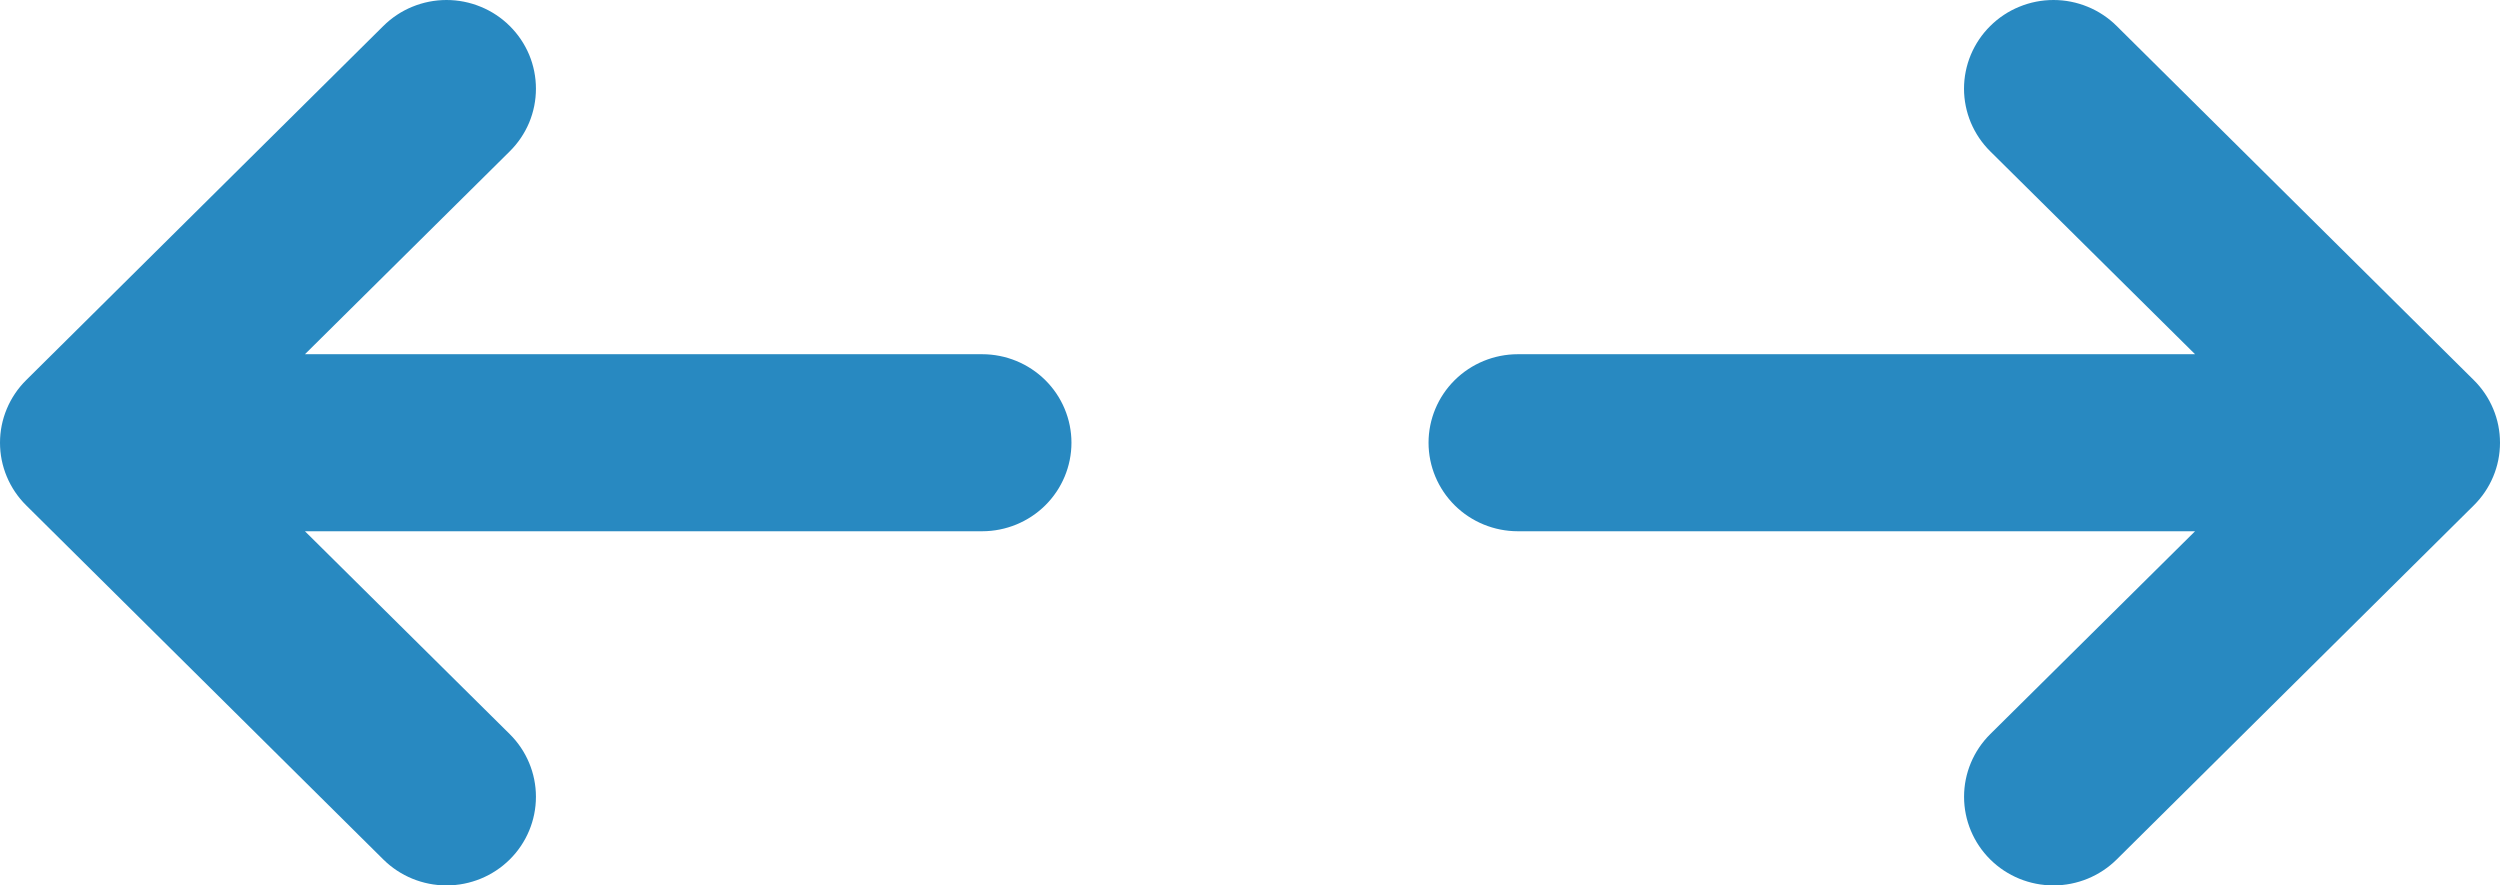 <svg width="48" height="17" viewBox="0 0 48 17" fill="none" xmlns="http://www.w3.org/2000/svg">
<path d="M9.787 0.499C9.947 0.657 10.073 0.845 10.16 1.051C10.246 1.258 10.29 1.479 10.29 1.703C10.29 1.926 10.246 2.147 10.16 2.354C10.073 2.56 9.947 2.748 9.787 2.906L5.855 6.801H18.858C19.312 6.801 19.748 6.98 20.07 7.299C20.391 7.617 20.572 8.05 20.572 8.5C20.572 8.951 20.391 9.383 20.07 9.702C19.748 10.021 19.312 10.2 18.858 10.2H5.855L9.787 14.095C10.109 14.414 10.29 14.847 10.29 15.298C10.29 15.75 10.109 16.183 9.787 16.502C9.465 16.821 9.029 17 8.573 17C8.118 17 7.682 16.821 7.36 16.502L0.504 9.704C0.344 9.546 0.217 9.358 0.131 9.152C0.044 8.945 0 8.724 0 8.5C0 8.277 0.044 8.056 0.131 7.849C0.217 7.643 0.344 7.455 0.504 7.297L7.36 0.499C7.519 0.341 7.708 0.215 7.916 0.13C8.125 0.044 8.348 0 8.573 0C8.799 0 9.022 0.044 9.23 0.13C9.439 0.215 9.628 0.341 9.787 0.499ZM38.213 0.499C38.372 0.341 38.561 0.215 38.77 0.13C38.978 0.044 39.201 0 39.427 0C39.652 0 39.875 0.044 40.084 0.13C40.292 0.215 40.481 0.341 40.64 0.499L47.496 7.297C47.656 7.455 47.783 7.643 47.869 7.849C47.956 8.056 48 8.277 48 8.5C48 8.724 47.956 8.945 47.869 9.152C47.783 9.358 47.656 9.546 47.496 9.704L40.64 16.502C40.318 16.821 39.882 17 39.427 17C38.971 17 38.535 16.821 38.213 16.502C37.891 16.183 37.71 15.75 37.71 15.298C37.71 14.847 37.891 14.414 38.213 14.095L42.145 10.2H29.142C28.688 10.2 28.252 10.021 27.93 9.702C27.609 9.383 27.428 8.951 27.428 8.5C27.428 8.05 27.609 7.617 27.93 7.299C28.252 6.98 28.688 6.801 29.142 6.801H42.145L38.213 2.906C38.053 2.748 37.927 2.56 37.84 2.354C37.754 2.147 37.709 1.926 37.709 1.703C37.709 1.479 37.754 1.258 37.84 1.051C37.927 0.845 38.053 0.657 38.213 0.499Z" fill="#2889C1"/>
</svg>
